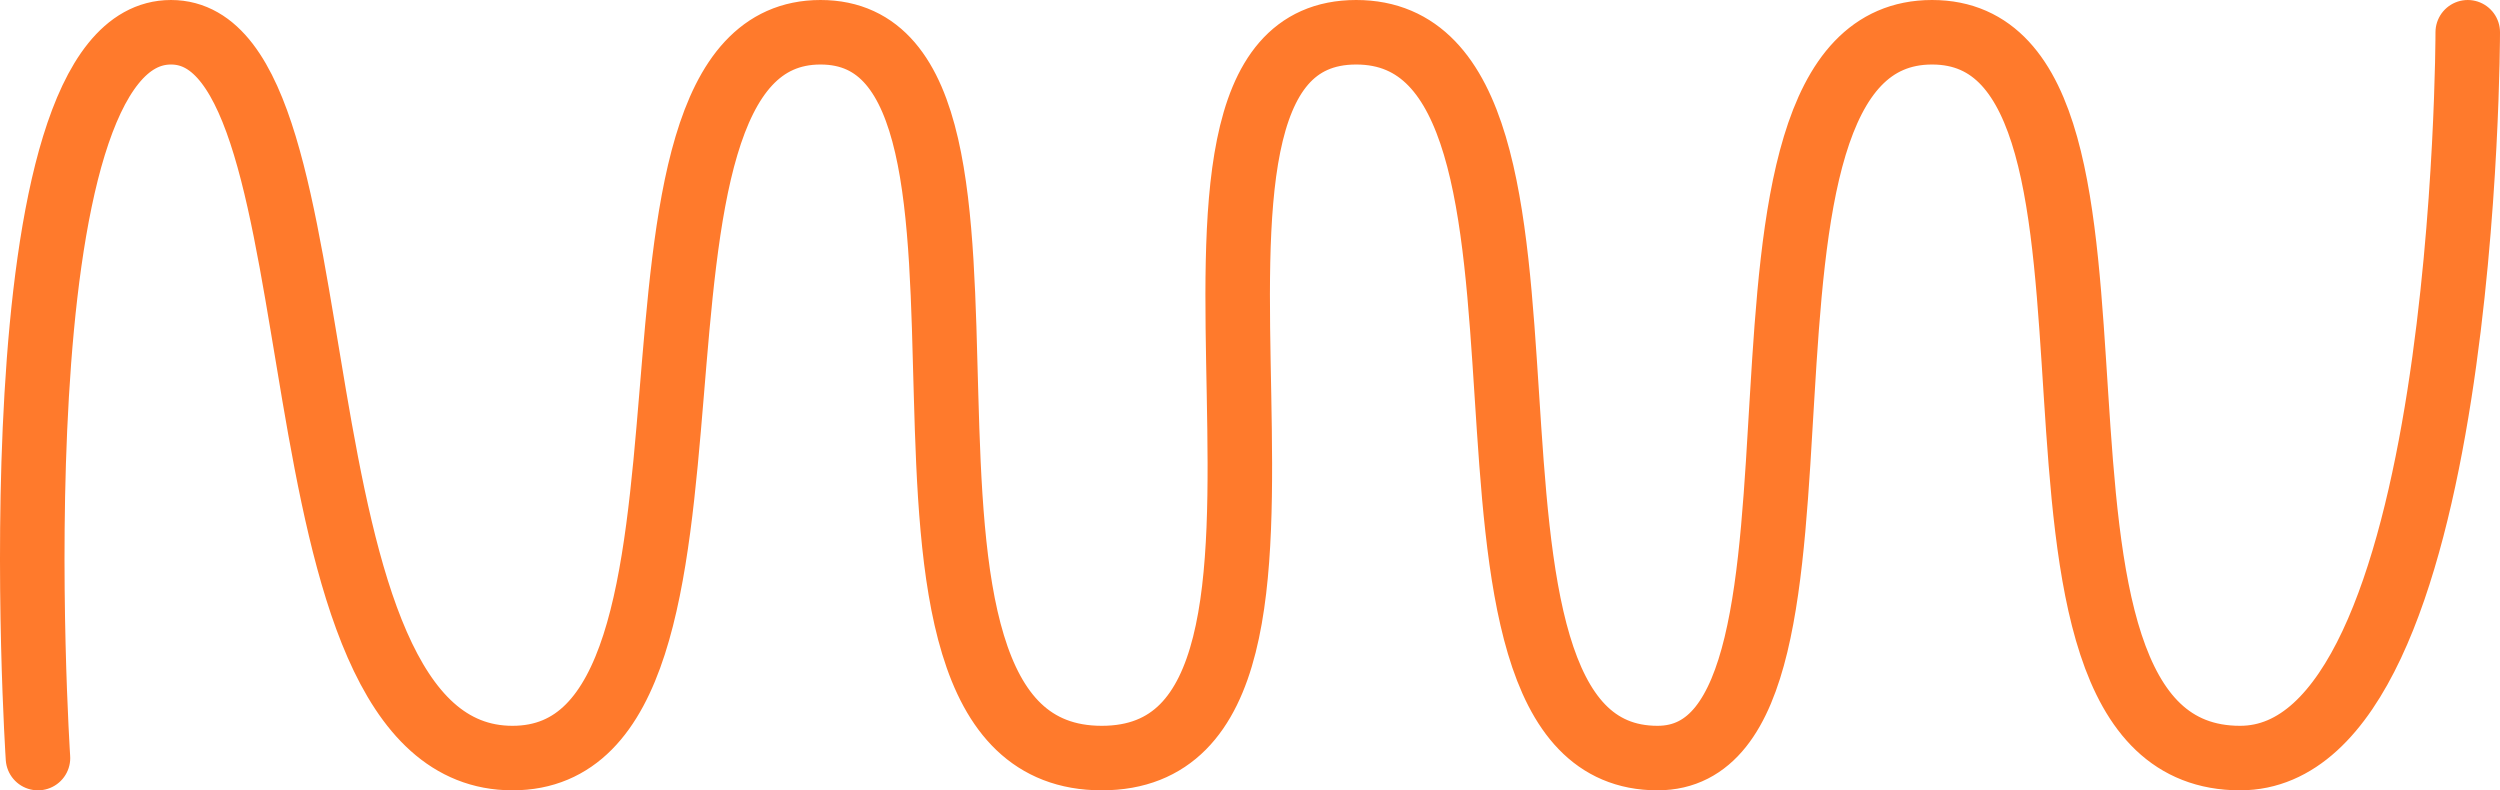 <svg width="155" height="49" viewBox="0 0 155 49" fill="none" xmlns="http://www.w3.org/2000/svg">
<path d="M2.354 47C2.354 47 -0.607 2 10.602 2C21.811 2 15.999 47 31.775 47C47.551 47 35.926 2 50.872 2C65.818 2 50.872 47 68.308 47C85.745 47 68.308 2 84.084 2C99.86 2 86.99 47 102.766 47C116.051 47 104.427 2 119.788 2C135.148 2 121.863 47 138.885 47C153 47 153 2 153 2" stroke="#FF7A2C" stroke-width="4" stroke-linecap="round"/>
</svg>
